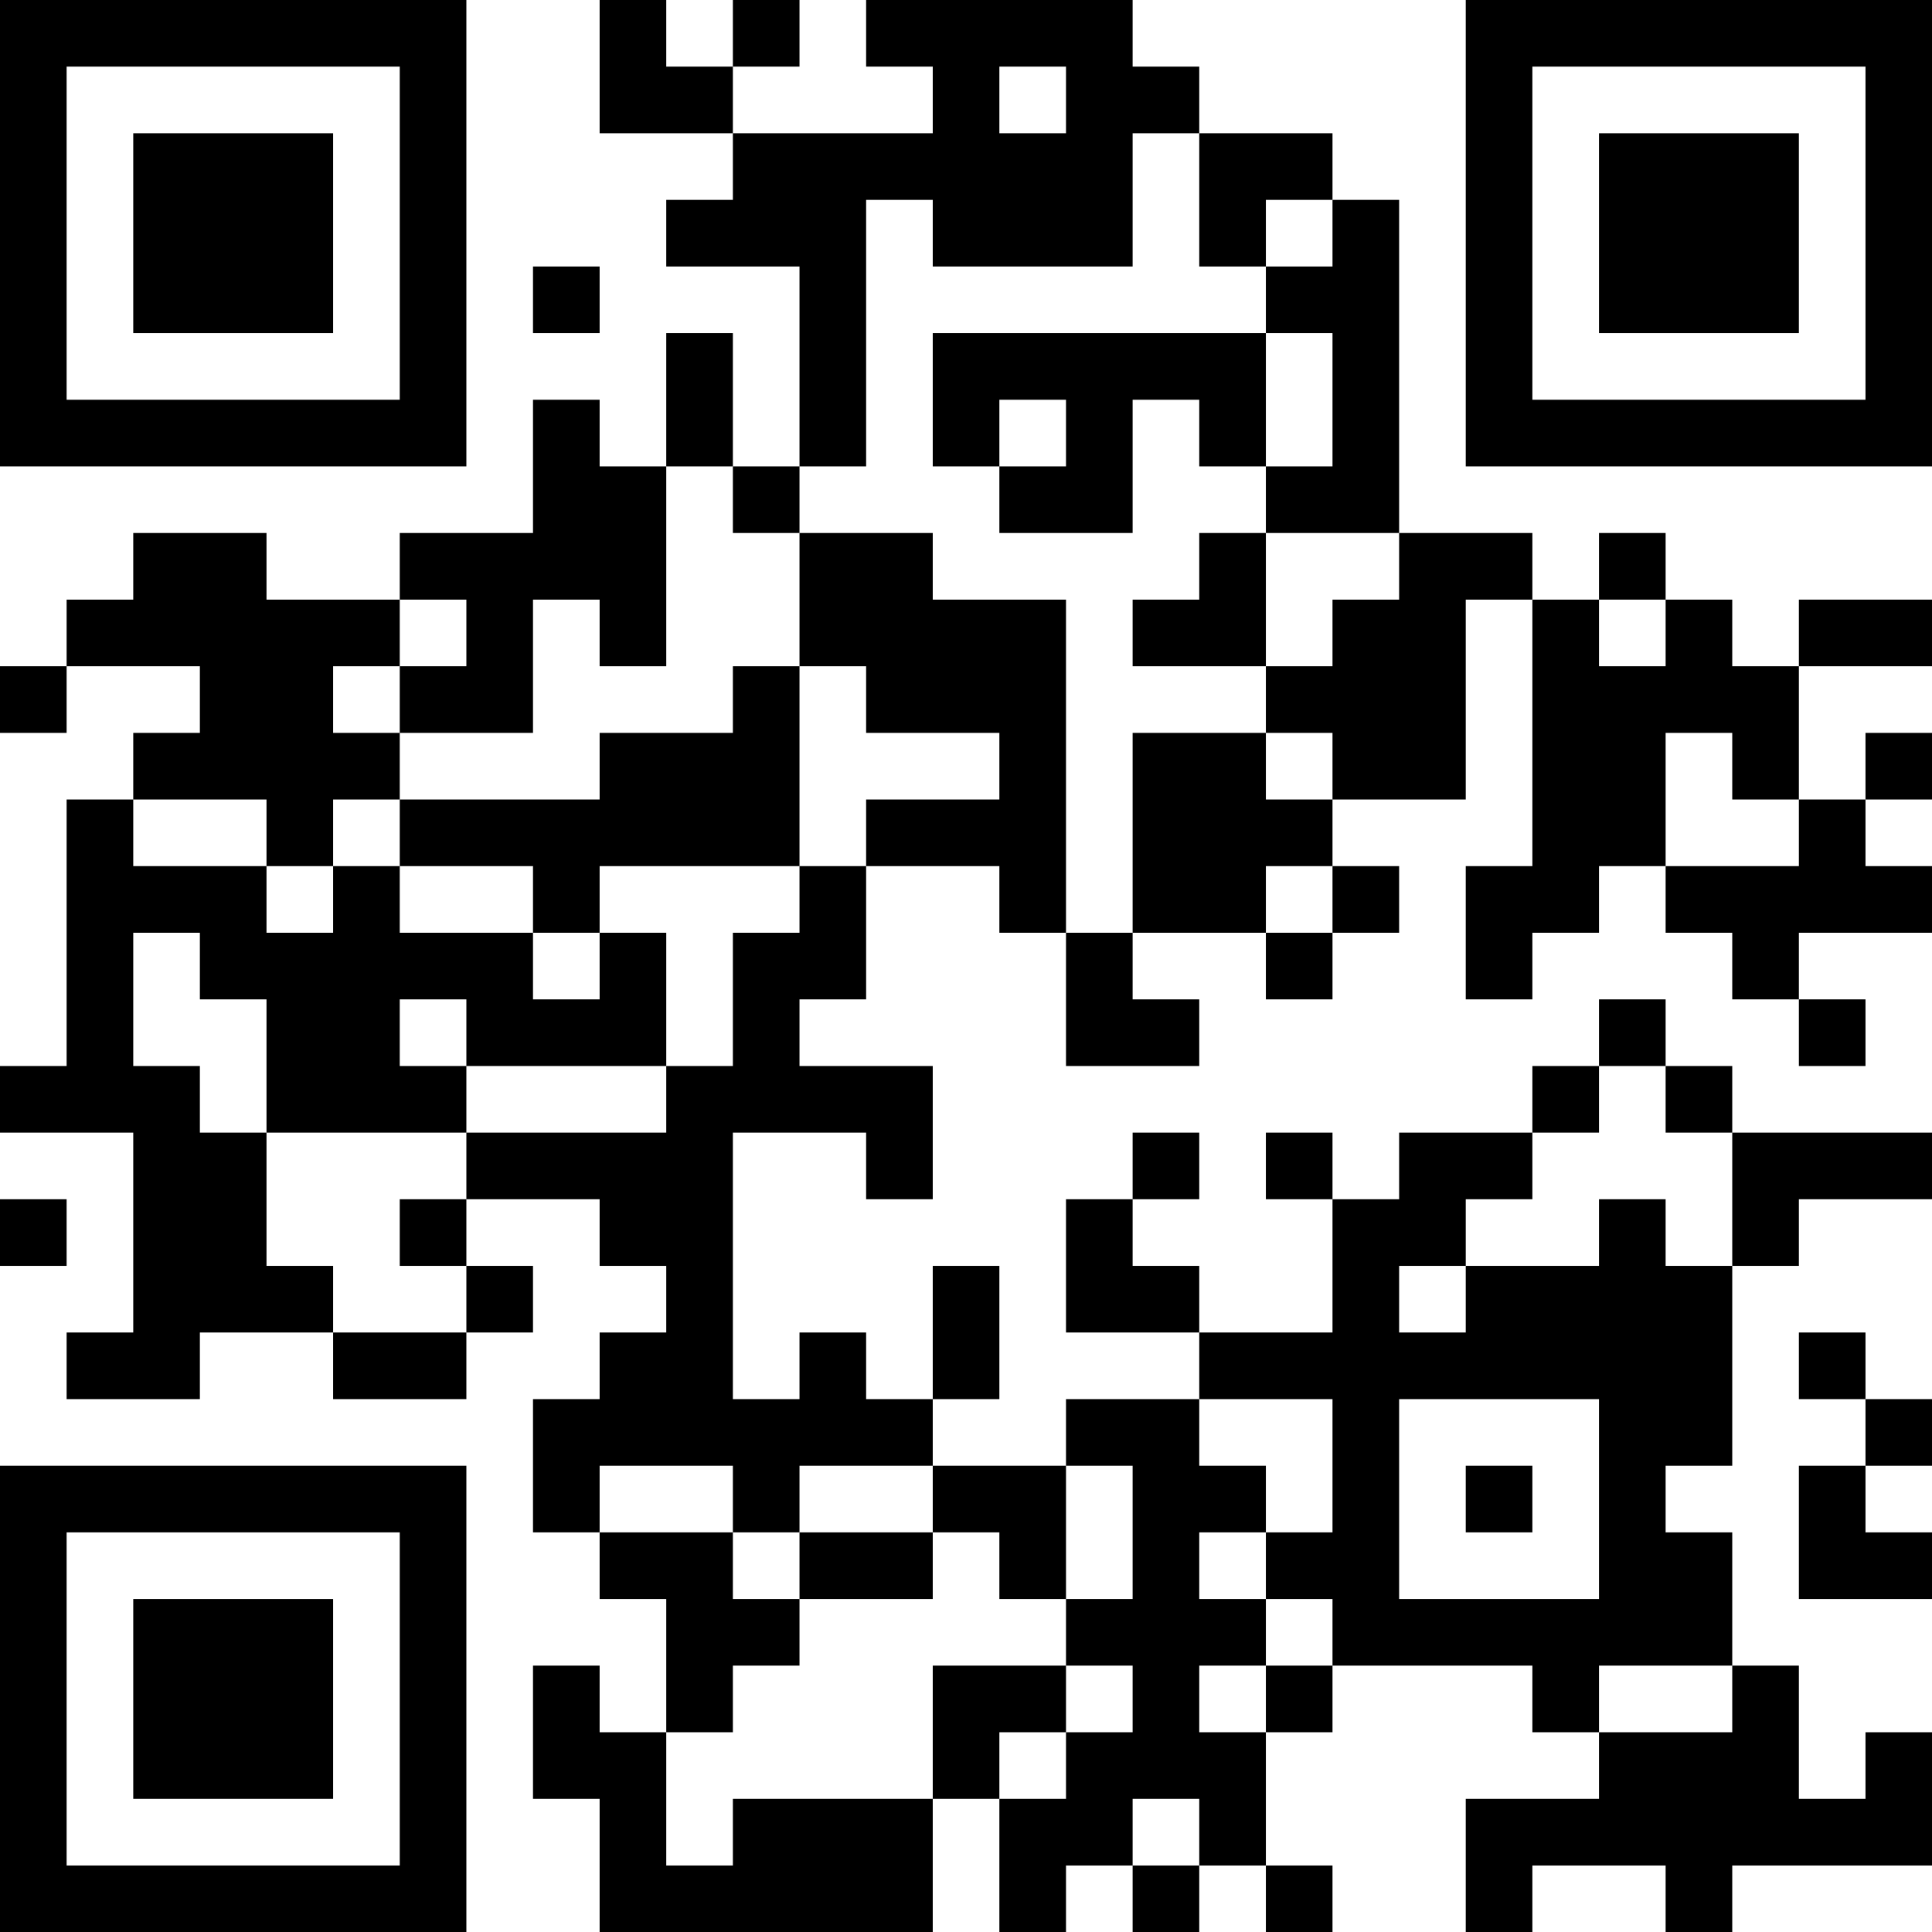 <?xml version="1.0" encoding="UTF-8"?>
<svg xmlns="http://www.w3.org/2000/svg" version="1.1" width="200" height="200" viewBox="0 0 200 200"><rect x="0" y="0" width="200" height="200" fill="#ffffff"/><g transform="scale(6.897)"><g transform="translate(0,0)"><path fill-rule="evenodd" d="M9 0L9 2L11 2L11 3L10 3L10 4L12 4L12 7L11 7L11 5L10 5L10 7L9 7L9 6L8 6L8 8L6 8L6 9L4 9L4 8L2 8L2 9L1 9L1 10L0 10L0 11L1 11L1 10L3 10L3 11L2 11L2 12L1 12L1 16L0 16L0 17L2 17L2 20L1 20L1 21L3 21L3 20L5 20L5 21L7 21L7 20L8 20L8 19L7 19L7 18L9 18L9 19L10 19L10 20L9 20L9 21L8 21L8 23L9 23L9 24L10 24L10 26L9 26L9 25L8 25L8 27L9 27L9 29L14 29L14 27L15 27L15 29L16 29L16 28L17 28L17 29L18 29L18 28L19 28L19 29L20 29L20 28L19 28L19 26L20 26L20 25L23 25L23 26L24 26L24 27L22 27L22 29L23 29L23 28L25 28L25 29L26 29L26 28L29 28L29 26L28 26L28 27L27 27L27 25L26 25L26 23L25 23L25 22L26 22L26 19L27 19L27 18L29 18L29 17L26 17L26 16L25 16L25 15L24 15L24 16L23 16L23 17L21 17L21 18L20 18L20 17L19 17L19 18L20 18L20 20L18 20L18 19L17 19L17 18L18 18L18 17L17 17L17 18L16 18L16 20L18 20L18 21L16 21L16 22L14 22L14 21L15 21L15 19L14 19L14 21L13 21L13 20L12 20L12 21L11 21L11 17L13 17L13 18L14 18L14 16L12 16L12 15L13 15L13 13L15 13L15 14L16 14L16 16L18 16L18 15L17 15L17 14L19 14L19 15L20 15L20 14L21 14L21 13L20 13L20 12L22 12L22 9L23 9L23 13L22 13L22 15L23 15L23 14L24 14L24 13L25 13L25 14L26 14L26 15L27 15L27 16L28 16L28 15L27 15L27 14L29 14L29 13L28 13L28 12L29 12L29 11L28 11L28 12L27 12L27 10L29 10L29 9L27 9L27 10L26 10L26 9L25 9L25 8L24 8L24 9L23 9L23 8L21 8L21 3L20 3L20 2L18 2L18 1L17 1L17 0L13 0L13 1L14 1L14 2L11 2L11 1L12 1L12 0L11 0L11 1L10 1L10 0ZM15 1L15 2L16 2L16 1ZM17 2L17 4L14 4L14 3L13 3L13 7L12 7L12 8L11 8L11 7L10 7L10 10L9 10L9 9L8 9L8 11L6 11L6 10L7 10L7 9L6 9L6 10L5 10L5 11L6 11L6 12L5 12L5 13L4 13L4 12L2 12L2 13L4 13L4 14L5 14L5 13L6 13L6 14L8 14L8 15L9 15L9 14L10 14L10 16L7 16L7 15L6 15L6 16L7 16L7 17L4 17L4 15L3 15L3 14L2 14L2 16L3 16L3 17L4 17L4 19L5 19L5 20L7 20L7 19L6 19L6 18L7 18L7 17L10 17L10 16L11 16L11 14L12 14L12 13L13 13L13 12L15 12L15 11L13 11L13 10L12 10L12 8L14 8L14 9L16 9L16 14L17 14L17 11L19 11L19 12L20 12L20 11L19 11L19 10L20 10L20 9L21 9L21 8L19 8L19 7L20 7L20 5L19 5L19 4L20 4L20 3L19 3L19 4L18 4L18 2ZM8 4L8 5L9 5L9 4ZM14 5L14 7L15 7L15 8L17 8L17 6L18 6L18 7L19 7L19 5ZM15 6L15 7L16 7L16 6ZM18 8L18 9L17 9L17 10L19 10L19 8ZM24 9L24 10L25 10L25 9ZM11 10L11 11L9 11L9 12L6 12L6 13L8 13L8 14L9 14L9 13L12 13L12 10ZM25 11L25 13L27 13L27 12L26 12L26 11ZM19 13L19 14L20 14L20 13ZM24 16L24 17L23 17L23 18L22 18L22 19L21 19L21 20L22 20L22 19L24 19L24 18L25 18L25 19L26 19L26 17L25 17L25 16ZM0 18L0 19L1 19L1 18ZM27 20L27 21L28 21L28 22L27 22L27 24L29 24L29 23L28 23L28 22L29 22L29 21L28 21L28 20ZM18 21L18 22L19 22L19 23L18 23L18 24L19 24L19 25L18 25L18 26L19 26L19 25L20 25L20 24L19 24L19 23L20 23L20 21ZM21 21L21 24L24 24L24 21ZM9 22L9 23L11 23L11 24L12 24L12 25L11 25L11 26L10 26L10 28L11 28L11 27L14 27L14 25L16 25L16 26L15 26L15 27L16 27L16 26L17 26L17 25L16 25L16 24L17 24L17 22L16 22L16 24L15 24L15 23L14 23L14 22L12 22L12 23L11 23L11 22ZM22 22L22 23L23 23L23 22ZM12 23L12 24L14 24L14 23ZM24 25L24 26L26 26L26 25ZM17 27L17 28L18 28L18 27ZM0 0L0 7L7 7L7 0ZM1 1L1 6L6 6L6 1ZM2 2L2 5L5 5L5 2ZM22 0L22 7L29 7L29 0ZM23 1L23 6L28 6L28 1ZM24 2L24 5L27 5L27 2ZM0 22L0 29L7 29L7 22ZM1 23L1 28L6 28L6 23ZM2 24L2 27L5 27L5 24Z" fill="#000000"/></g></g></svg>
